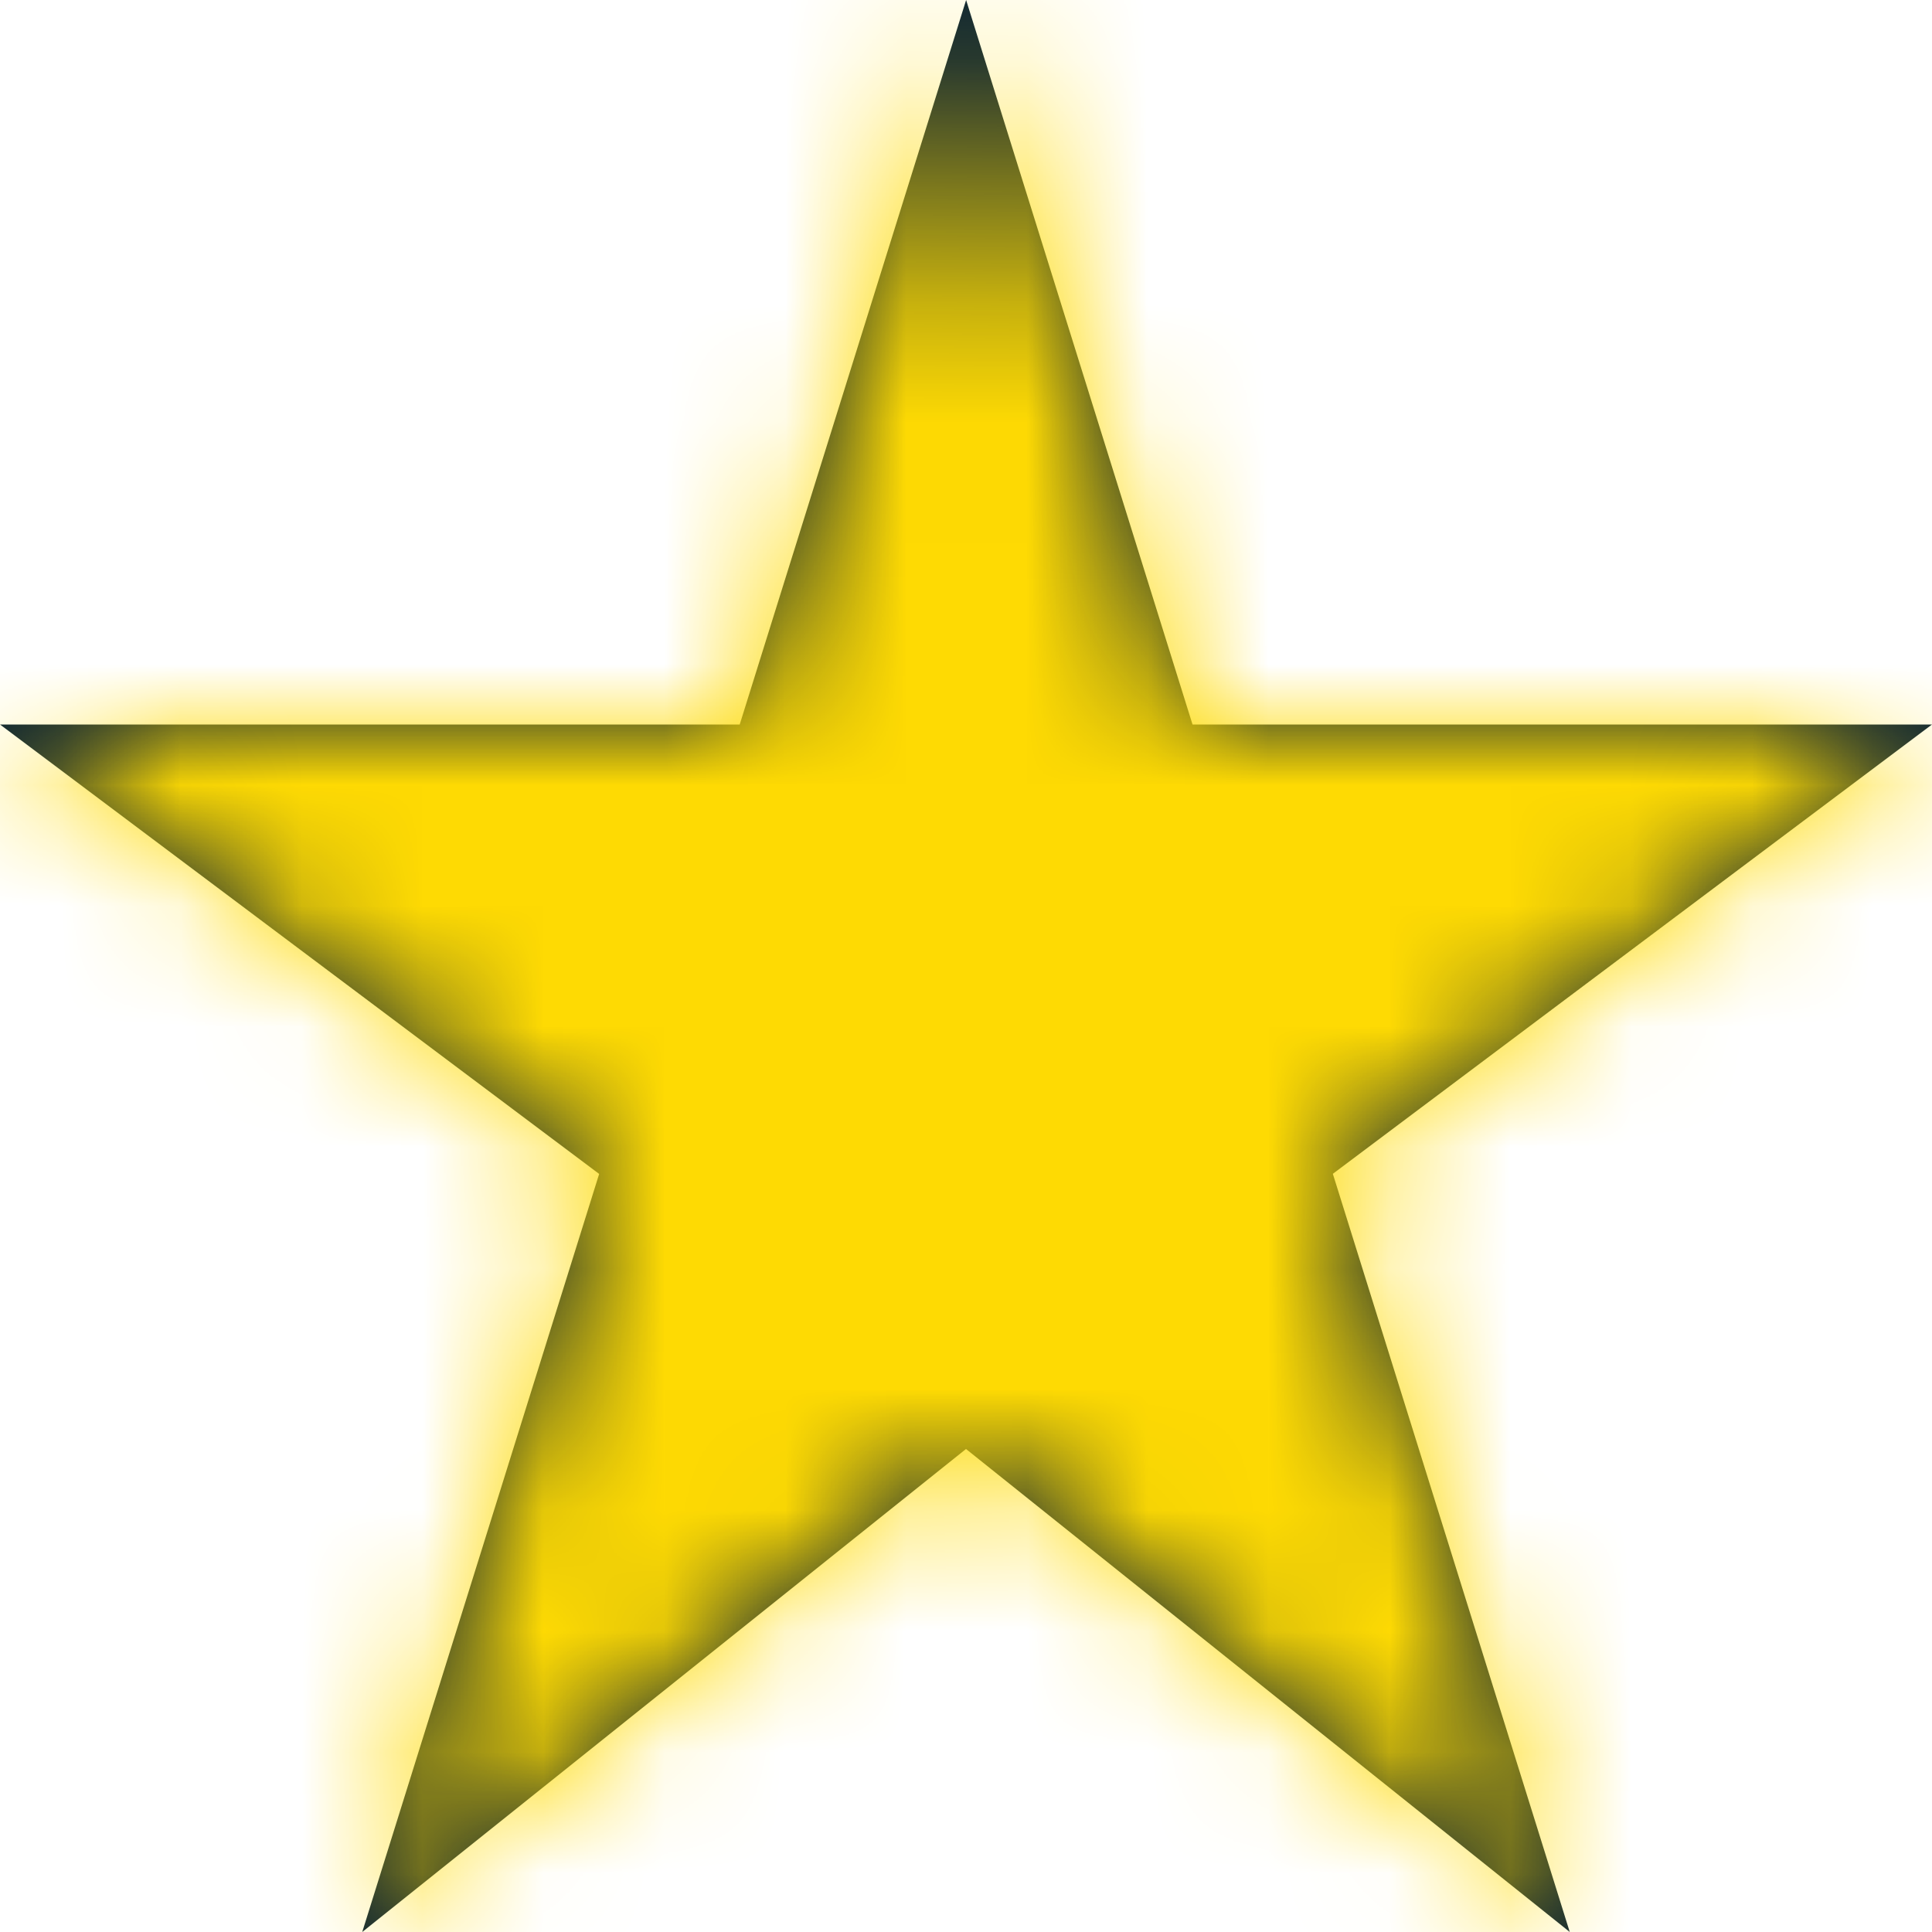 <svg width="16" height="16" viewBox="0 0 16 16" fill="none" xmlns="http://www.w3.org/2000/svg">
<path fill-rule="evenodd" clip-rule="evenodd" d="M16 6H9.876L8.001 0L6.126 6H0L4.962 9.722L3 16L8 12L13 16L11.038 9.721L16 6Z" fill="#001B36"/>
<mask id="mask0_144_261" style="mask-type:alpha" maskUnits="userSpaceOnUse" x="0" y="0" width="16" height="16">
<path fill-rule="evenodd" clip-rule="evenodd" d="M16 6H9.876L8.001 0L6.126 6H0L4.962 9.722L3 16L8 12L13 16L11.038 9.721L16 6Z" fill="white"/>
</mask>
<g mask="url(#mask0_144_261)">
<rect width="16" height="16" fill="#FEDA03"/>
</g>
</svg>
